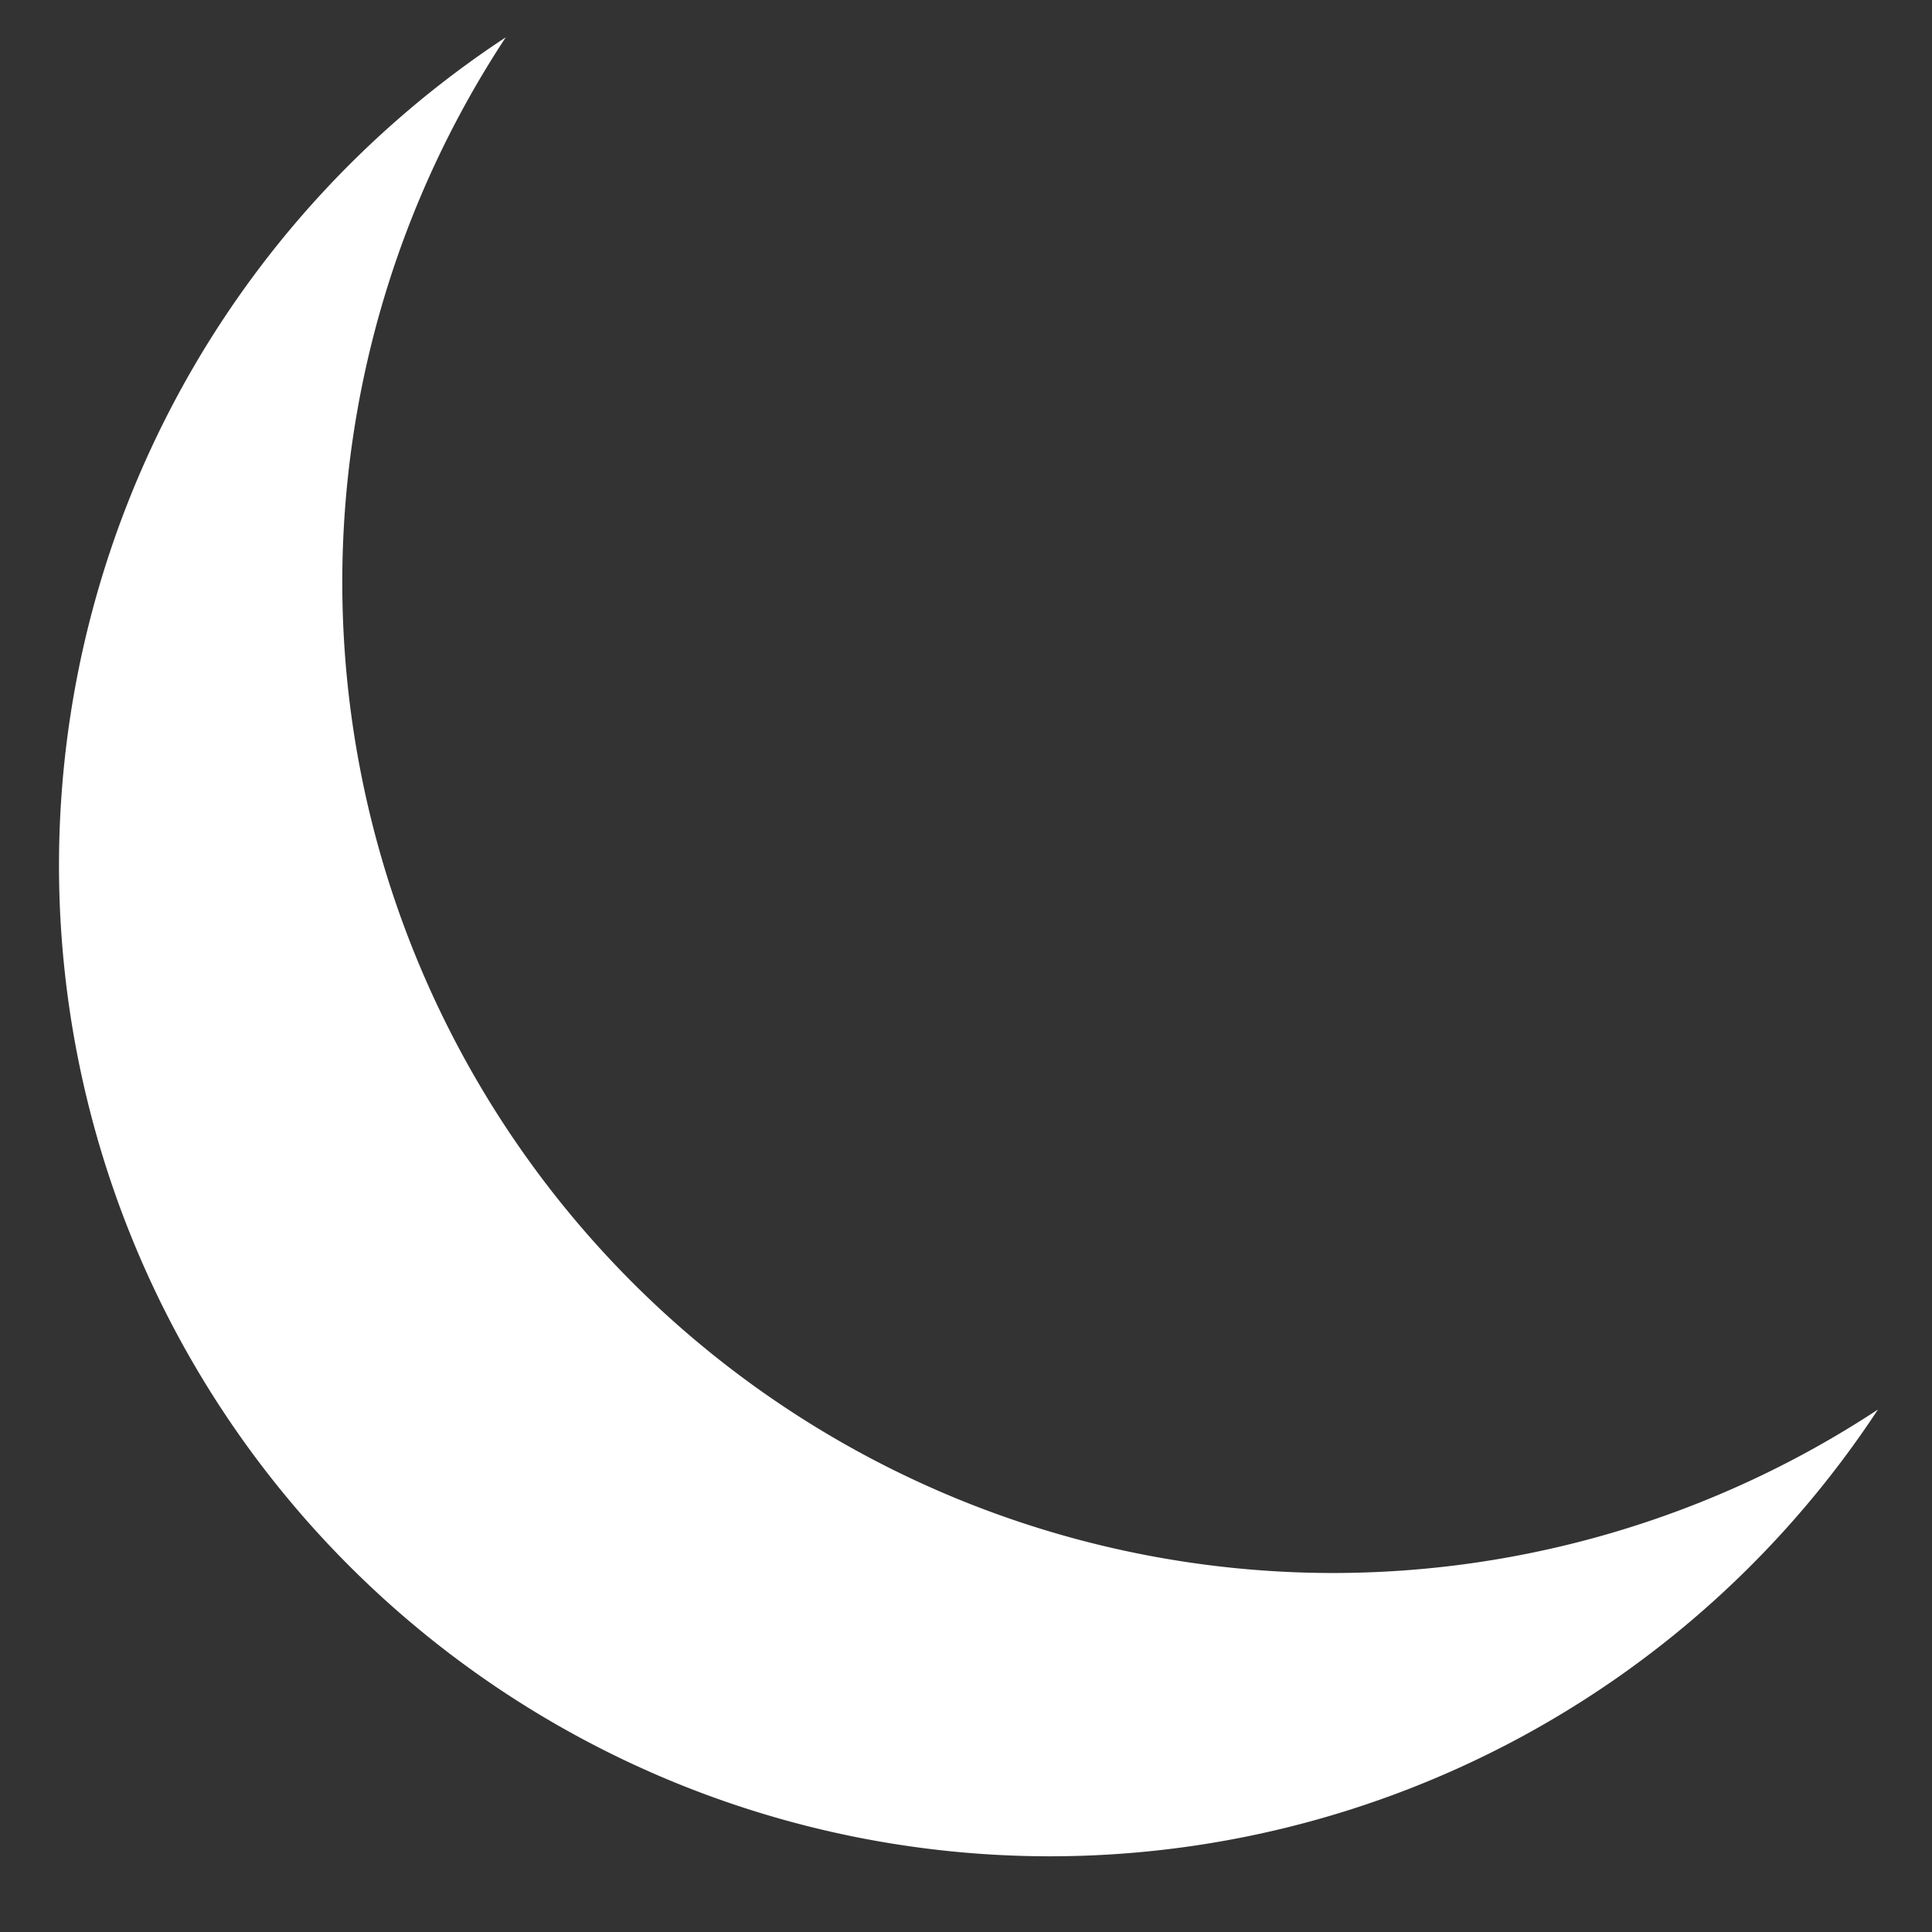 <?xml version="1.0" encoding="UTF-8" standalone="no"?>
<!-- Created with Inkscape (http://www.inkscape.org/) -->

<svg
   width="128"
   height="128"
   viewBox="0 0 33.867 33.867"
   version="1.1"
   id="svg2633"
   inkscape:version="1.1 (c4e8f9ed74, 2021-05-24)"
   sodipodi:docname="light_theme.svg"
   xmlns:inkscape="http://www.inkscape.org/namespaces/inkscape"
   xmlns:sodipodi="http://sodipodi.sourceforge.net/DTD/sodipodi-0.dtd"
   xmlns="http://www.w3.org/2000/svg"
   xmlns:svg="http://www.w3.org/2000/svg">
  <rect x="0" y="0" width="33.867" height="33.867" fill="#333333" stroke="none"/>
  <sodipodi:namedview
     id="namedview2635"
     pagecolor="#ffffff"
     bordercolor="#666666"
     borderopacity="1.0"
     inkscape:pageshadow="2"
     inkscape:pageopacity="0.0"
     inkscape:pagecheckerboard="0"
     inkscape:document-units="mm"
     showgrid="false"
     units="px"
     inkscape:zoom="3.0859147"
     inkscape:cx="73.88409"
     inkscape:cy="107.58561"
     inkscape:window-width="1920"
     inkscape:window-height="1010"
     inkscape:window-x="0"
     inkscape:window-y="0"
     inkscape:window-maximized="1"
     inkscape:current-layer="layer1" />
  <defs
     id="defs2630" />
  <g
     inkscape:label="Layer 1"
     inkscape:groupmode="layer"
     id="layer1">
    <path
       id="path856"
       style="fill:#ffffff;fill-opacity:1;stroke:none;stroke-width:11.227;stroke-linejoin:round"
       d="M 8.866,0.654 A 17.376,17.376 0 0 0 1.034,15.164 17.376,17.376 0 0 0 18.41,32.54 17.376,17.376 0 0 0 32.92,24.708 17.376,17.376 0 0 1 23.376,27.574 17.376,17.376 0 0 1 6,10.198 17.376,17.376 0 0 1 8.866,0.654 Z" />
  </g>
</svg>
